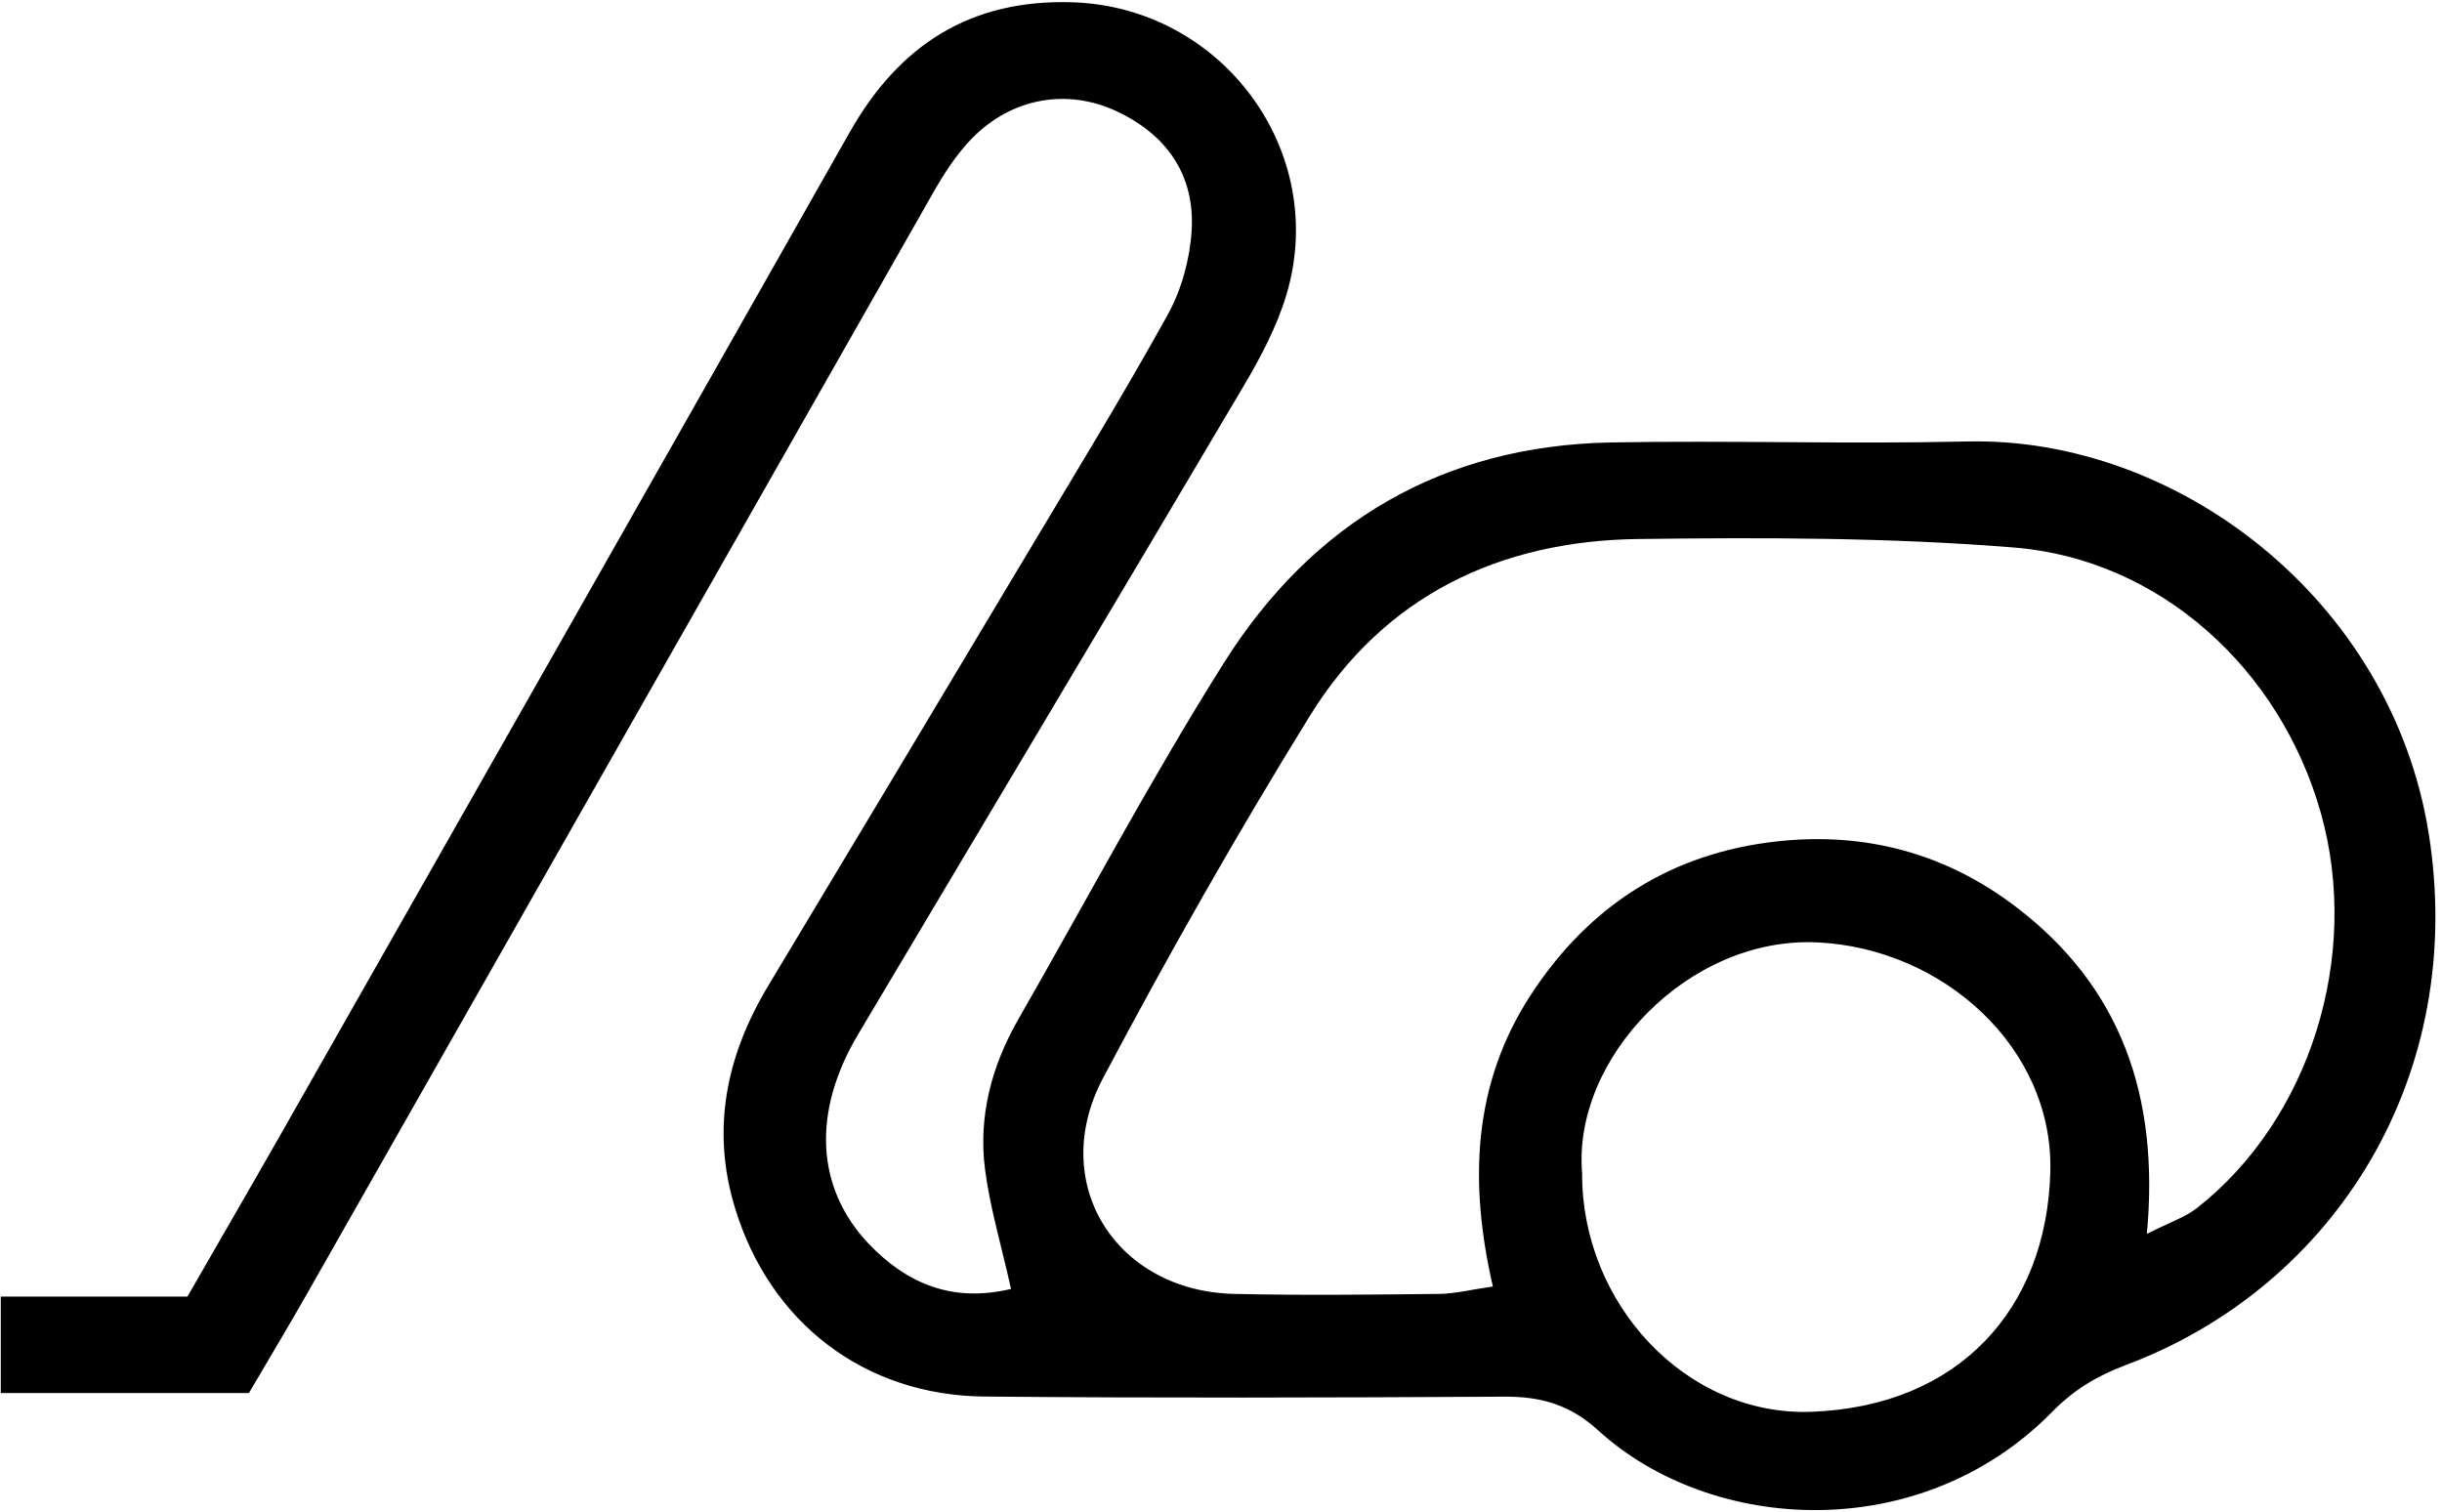 <svg width="155" height="96" viewBox="0 0 155 96" fill="none" xmlns="http://www.w3.org/2000/svg">
<path d="M64.174 81.816C63.548 79.025 62.845 76.676 62.528 74.272C62.08 70.872 62.938 67.656 64.646 64.681C68.974 57.138 73.047 49.44 77.676 42.09C83.295 33.155 91.557 28.286 102.246 28.085C109.781 27.946 117.325 28.201 124.86 28.023C138.169 27.714 151.772 38.025 154.152 52.879C156.61 68.228 148.27 81.653 134.9 86.661C133.068 87.349 131.615 88.238 130.255 89.621C121.9 98.131 108.614 97.343 101.434 90.789C99.672 89.181 97.833 88.648 95.545 88.655C84.524 88.717 73.51 88.748 62.489 88.648C54.884 88.578 48.887 83.98 46.661 76.707C45.115 71.675 46.104 66.984 48.771 62.556C54.219 53.49 59.661 44.416 65.086 35.335C68.131 30.234 71.246 25.164 74.121 19.97C74.994 18.393 75.52 16.461 75.636 14.661C75.86 11.129 74.067 8.555 70.875 7.063C67.706 5.579 64.19 6.228 61.685 8.794C60.688 9.815 59.892 11.067 59.181 12.319C45.919 35.613 32.679 58.931 19.425 82.233C18.281 84.242 17.091 86.229 15.8 88.424C10.653 88.424 5.505 88.424 0.049 88.424C0.049 86.376 0.049 84.575 0.049 82.302C4.045 82.302 7.893 82.302 11.897 82.302C14.069 78.523 16.094 75.037 18.088 71.529C30.044 50.491 42.008 29.453 53.934 8.393C57.071 2.851 61.6 -0.07 68.1 0.146C77.56 0.463 84.354 9.583 81.664 18.672C81.054 20.728 80.01 22.691 78.913 24.546C70.798 38.272 62.613 51.952 54.467 65.655C51.545 70.57 51.777 75.347 55.085 78.894C57.543 81.491 60.449 82.704 64.174 81.816ZM94.757 81.661C93.234 75.061 93.474 68.808 97.16 63.158C100.847 57.493 106.072 54.139 112.819 53.405C118.36 52.802 123.454 54.139 127.936 57.547C134.629 62.633 137.072 69.581 136.268 78.322C137.752 77.572 138.702 77.263 139.444 76.684C146.632 71.049 149.863 60.677 147.312 51.612C144.746 42.492 137.126 35.505 127.843 34.755C119.929 34.114 111.945 34.114 103.993 34.214C95.189 34.322 87.847 37.816 83.133 45.452C78.496 52.964 74.129 60.654 70.002 68.453C66.493 75.099 70.813 81.962 78.341 82.132C82.684 82.233 87.028 82.179 91.379 82.132C92.353 82.117 93.319 81.87 94.757 81.661ZM100.422 74.481C100.383 82.735 107.022 89.931 115.021 89.614C124.342 89.251 129.899 83.091 130.139 74.396C130.355 66.505 123.338 60.198 115.354 59.819C107.154 59.433 99.796 67.216 100.422 74.481Z" fill="black"/>
</svg>
